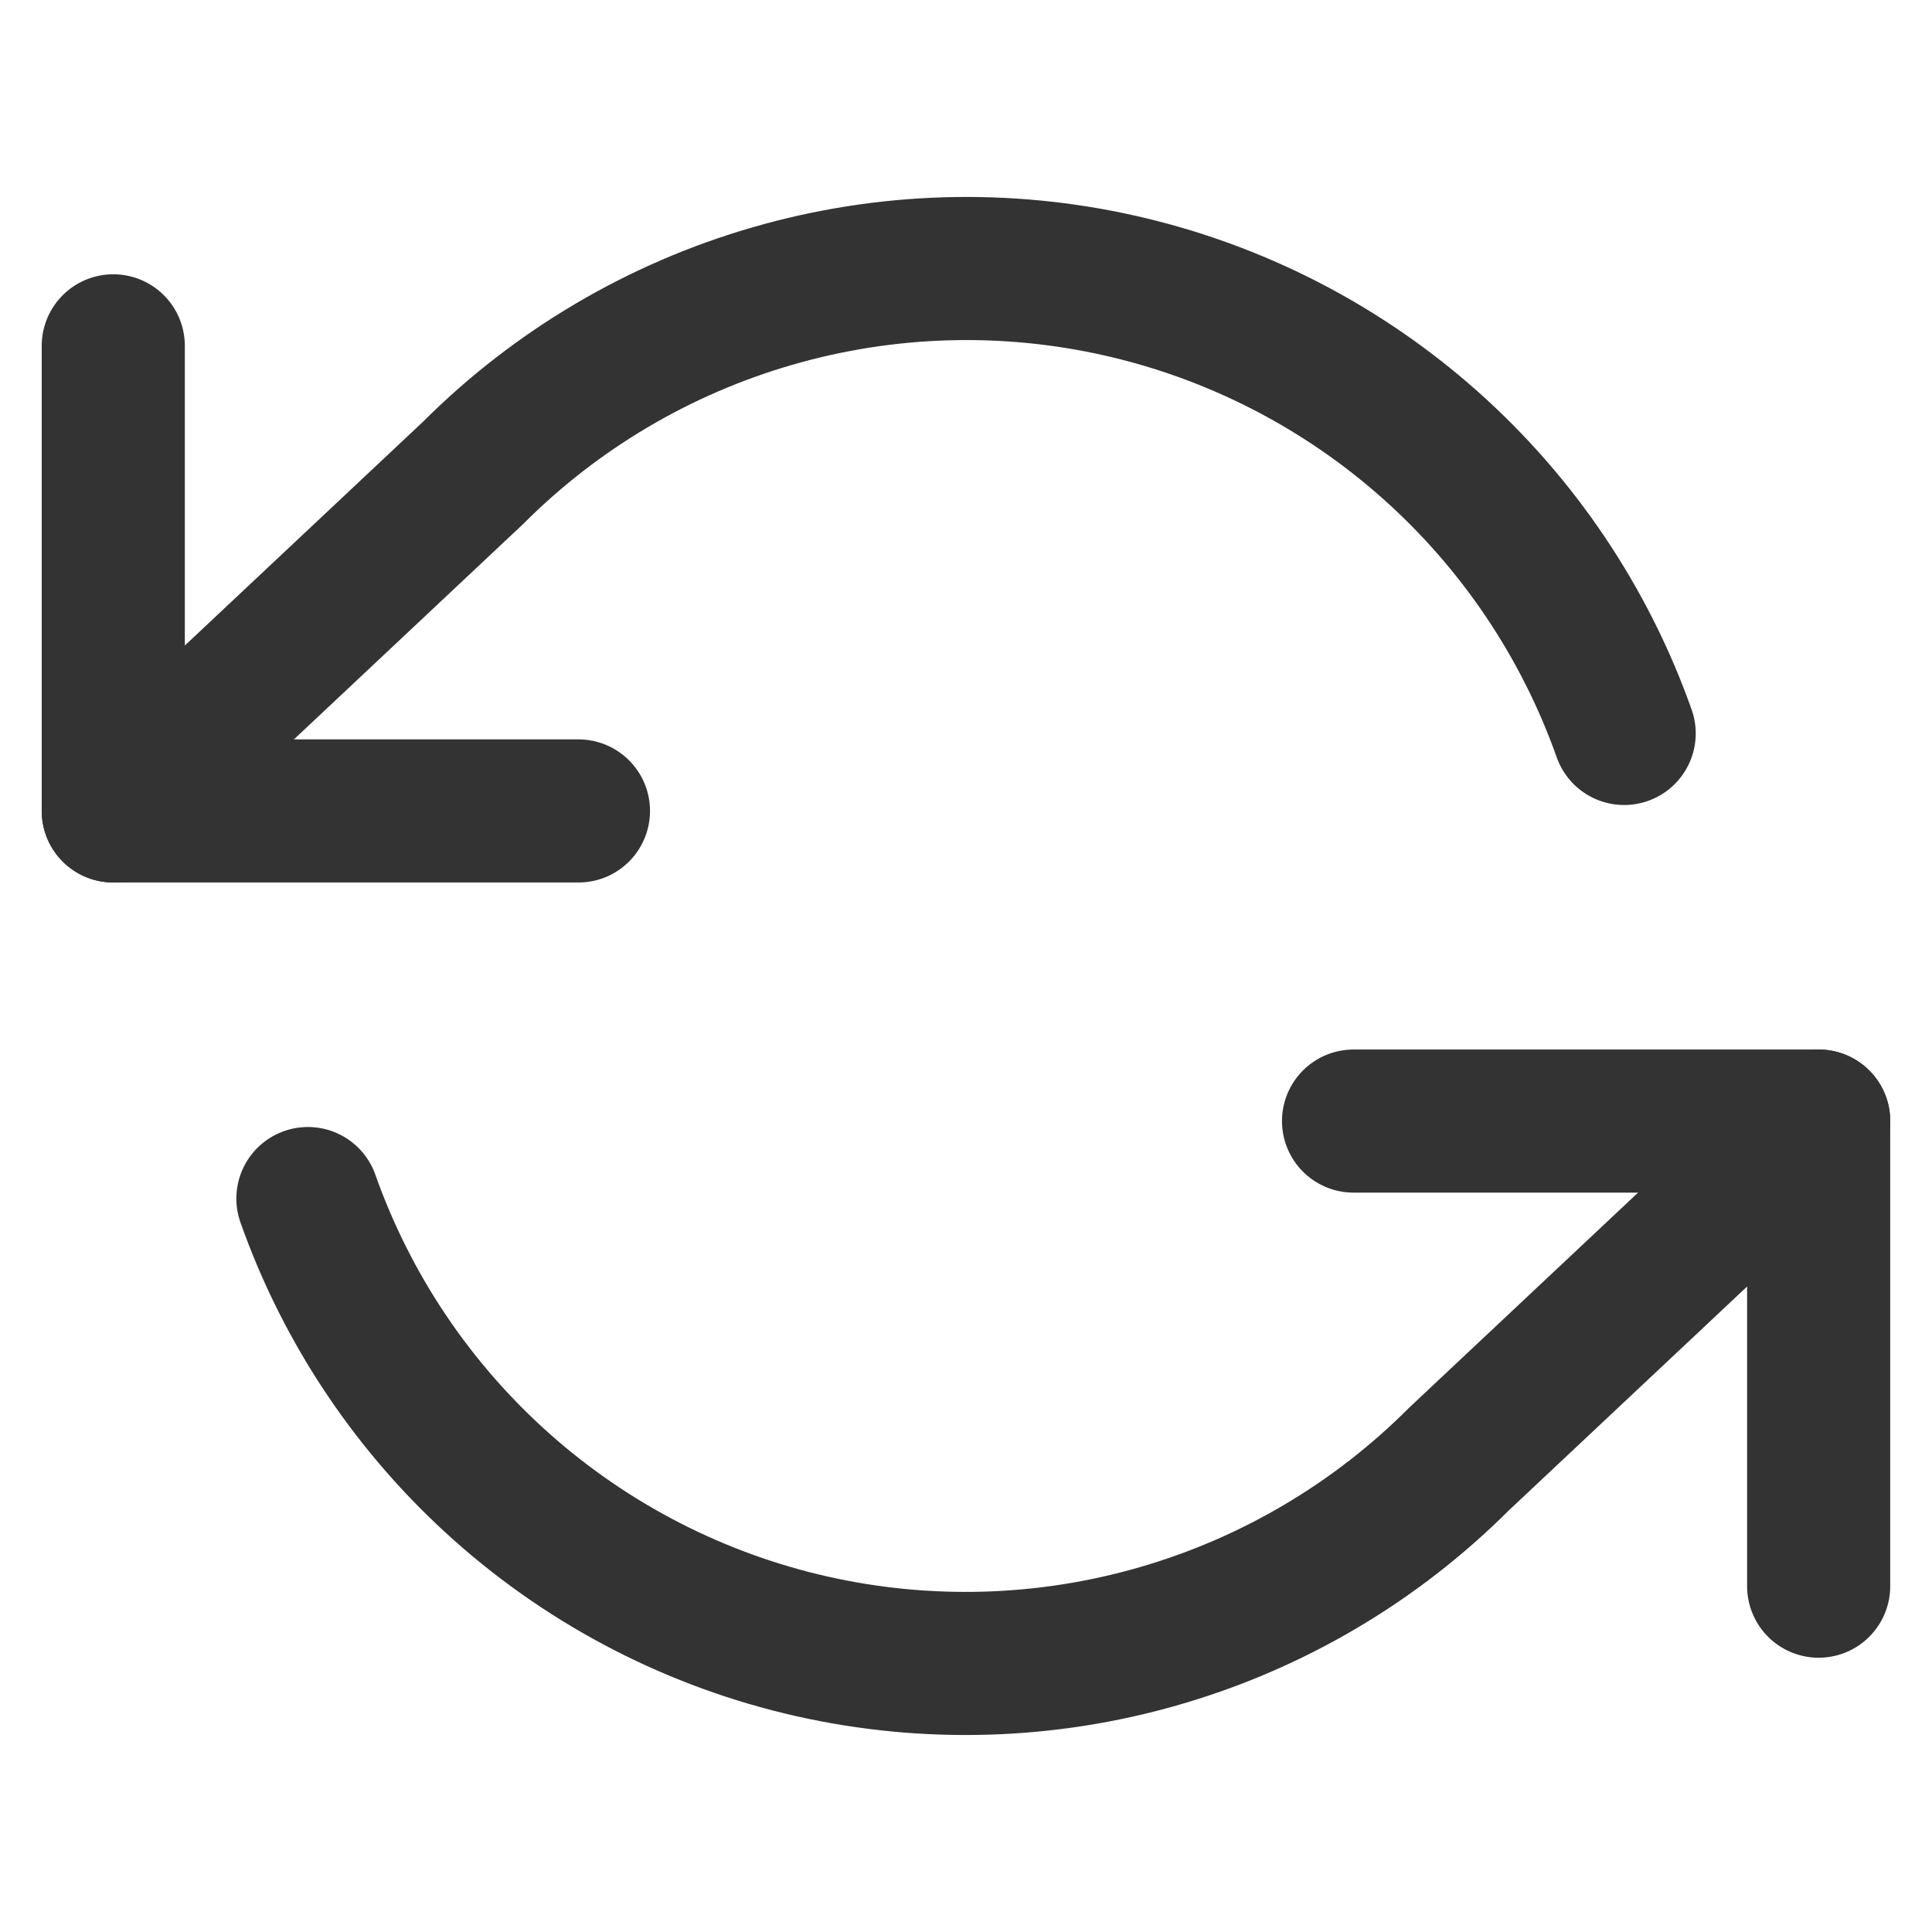 <svg width="27" height="27" viewBox="0 0 27 27" fill="none" xmlns="http://www.w3.org/2000/svg">
<g clip-path="url(#clip0_71_2260)">
<path d="M1.583 4.833V11.333H8.084" stroke="#333333" stroke-width="2" stroke-linecap="round" stroke-linejoin="round"/>
<path d="M25.416 22.167V15.667H18.916" stroke="#333333" stroke-width="2" stroke-linecap="round" stroke-linejoin="round"/>
<path d="M22.698 10.25C22.148 8.697 21.214 7.309 19.983 6.215C18.752 5.121 17.264 4.356 15.658 3.993C14.052 3.629 12.379 3.679 10.797 4.137C9.215 4.594 7.774 5.445 6.61 6.61L1.583 11.333M25.417 15.667L20.39 20.39C19.226 21.555 17.785 22.406 16.203 22.863C14.621 23.321 12.949 23.37 11.342 23.007C9.736 22.644 8.248 21.879 7.017 20.785C5.786 19.691 4.852 18.303 4.303 16.75" stroke="#333333" stroke-width="2" stroke-linecap="round" stroke-linejoin="round"/>
</g>
<defs>
<clipPath id="clip0_71_2260">
<rect width="26" height="26" fill="white" transform="translate(0.5 0.5)"/>
</clipPath>
</defs>
</svg>
